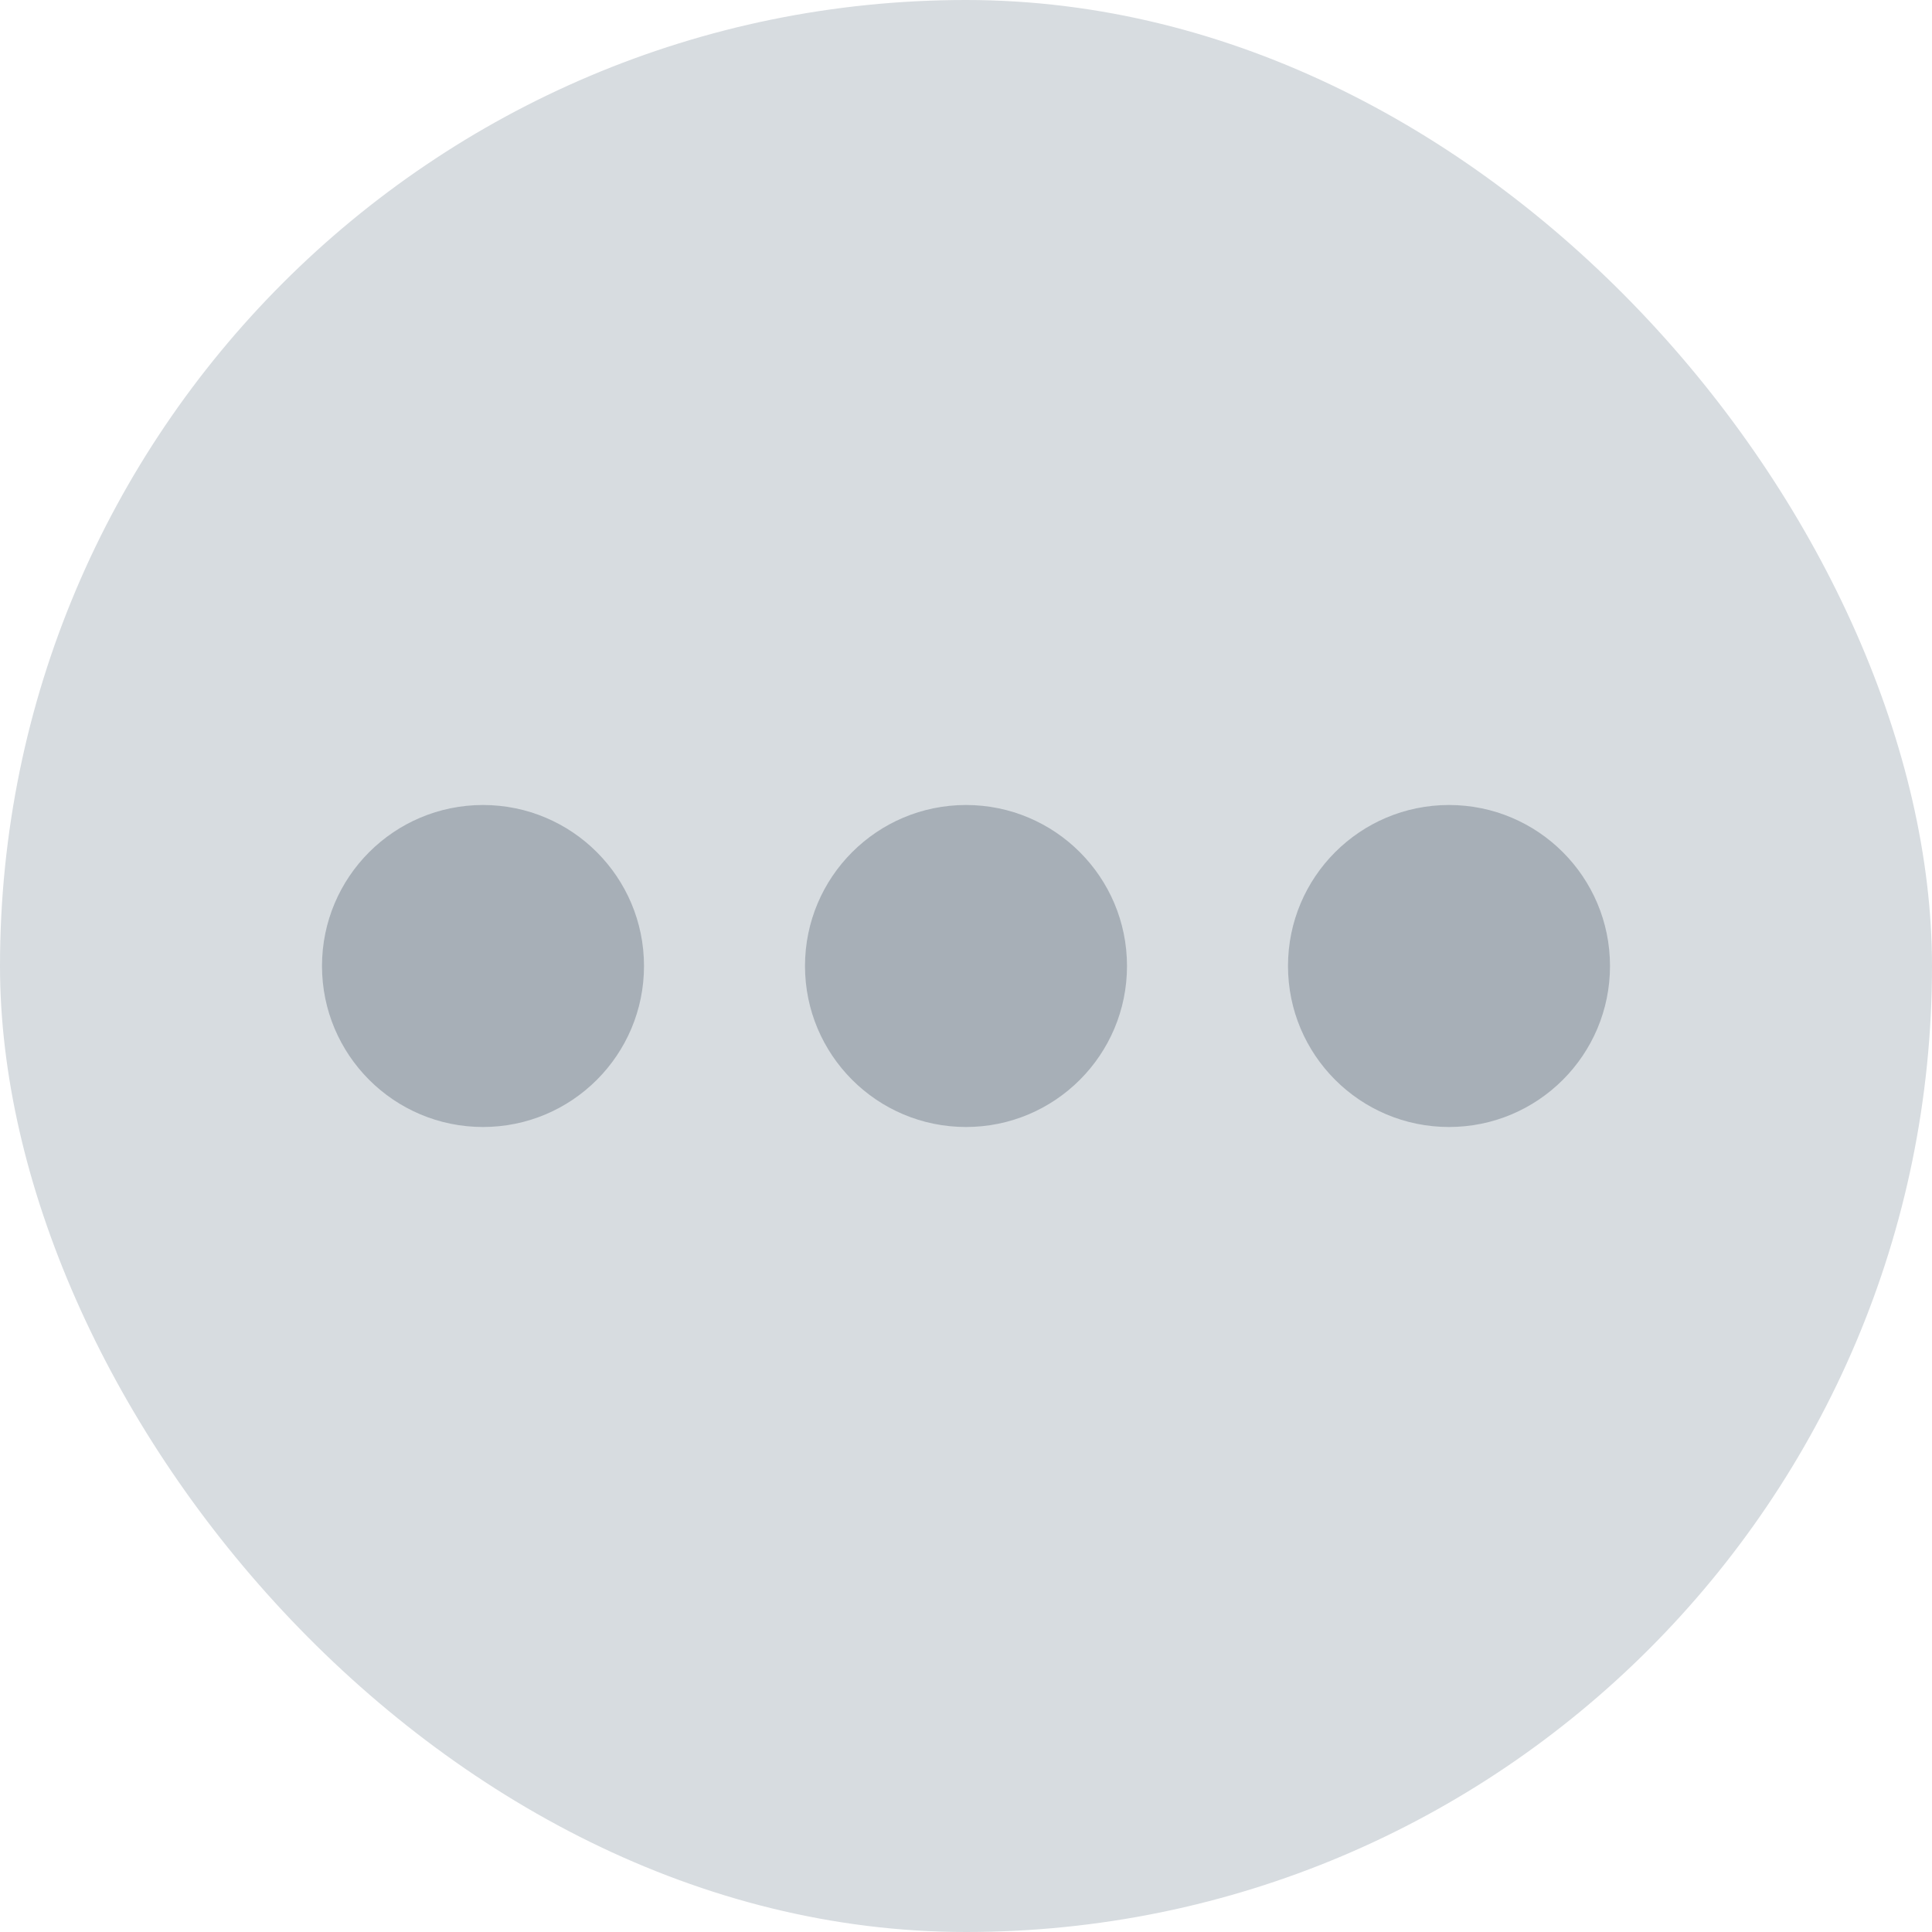 <svg width="24" height="24" viewBox="0 0 24 24" fill="none" xmlns="http://www.w3.org/2000/svg">
<rect width="24" height="24" rx="12" fill="#D7DCE0"/>
<circle cx="18" cy="12" r="2" transform="rotate(90 18 12)" fill="#A7AFB7"/>
<circle cx="12" cy="12" r="2" transform="rotate(90 12 12)" fill="#A7AFB7"/>
<circle cx="6" cy="12" r="2" transform="rotate(90 6 12)" fill="#A7AFB7"/>
</svg>
